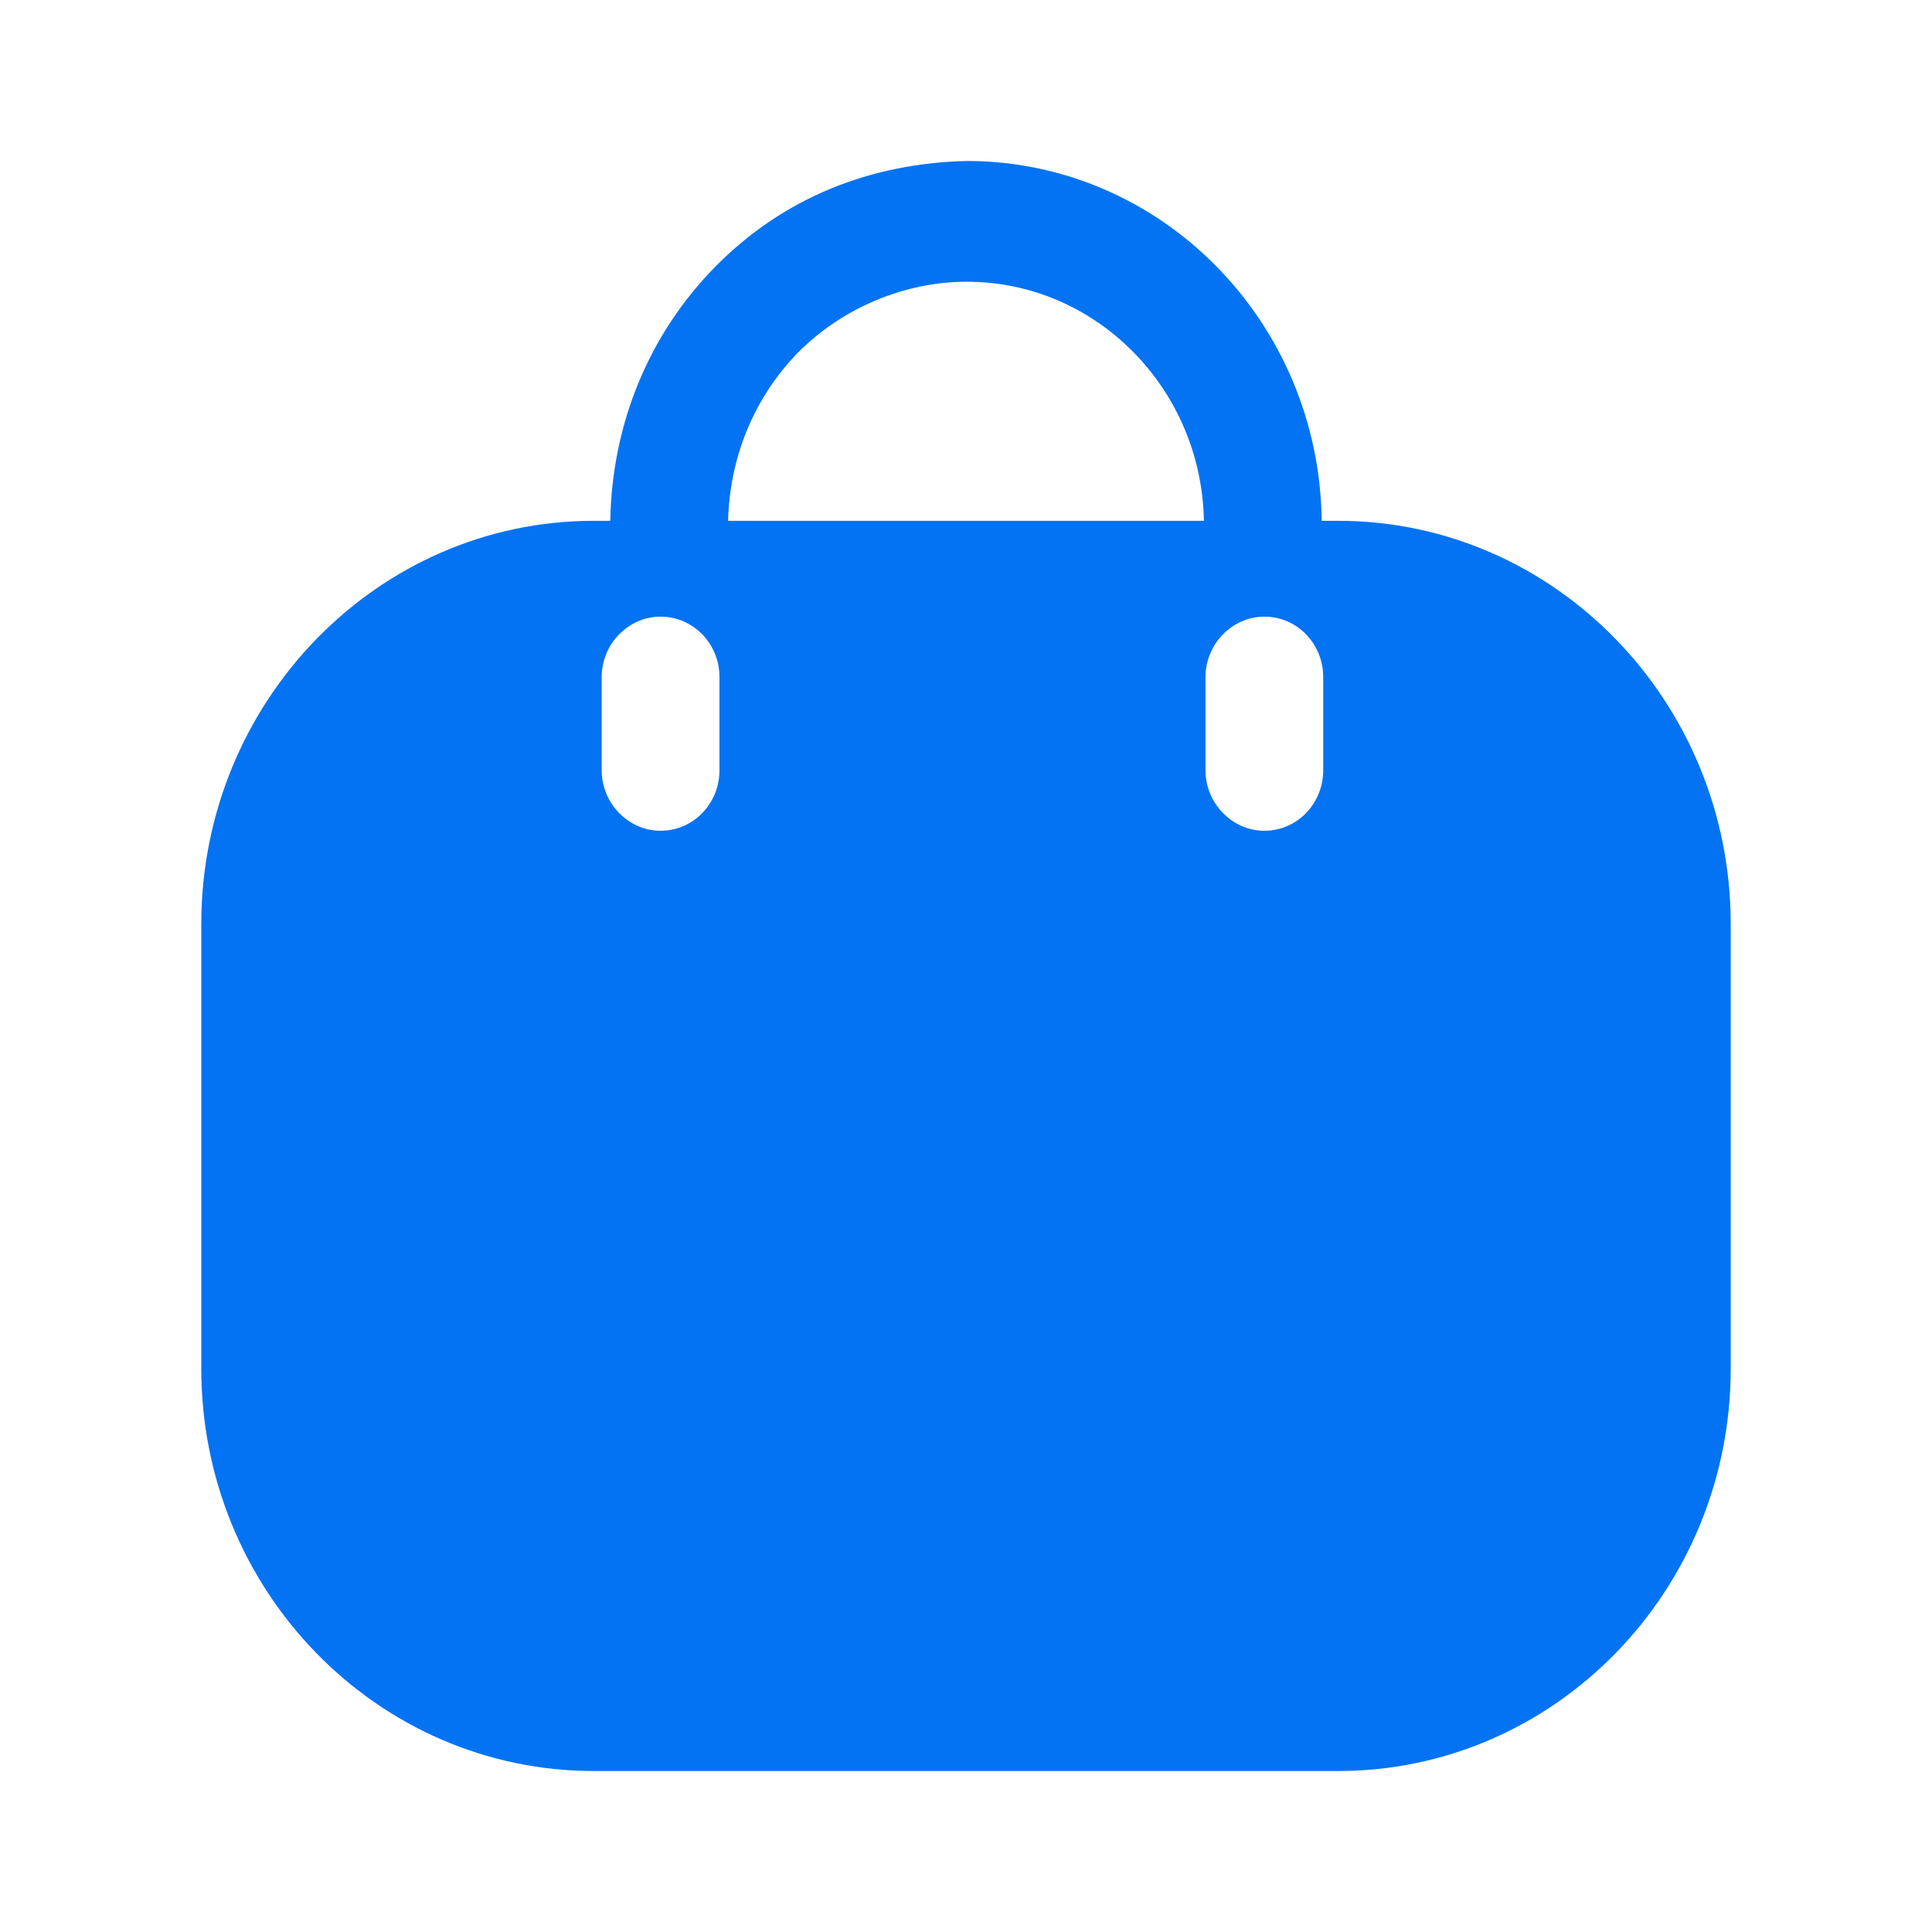 <svg width="28" height="28" viewBox="0 0 28 28" fill="none" xmlns="http://www.w3.org/2000/svg">
<path fill-rule="evenodd" clip-rule="evenodd" d="M19.155 7.548H19.394C22.534 7.548 25.083 10.173 25.083 13.393V19.833C25.083 23.053 22.534 25.667 19.394 25.667H8.606C5.466 25.667 2.917 23.053 2.917 19.833V13.393C2.917 10.173 5.466 7.548 8.606 7.548H8.845C8.868 6.148 9.403 4.842 10.37 3.862C11.349 2.87 12.6 2.368 14.011 2.333C16.833 2.333 19.121 4.667 19.155 7.548ZM11.565 5.11C10.928 5.763 10.575 6.627 10.552 7.548H17.448C17.414 5.635 15.889 4.083 14.011 4.083C13.135 4.083 12.225 4.445 11.565 5.11ZM18.324 12.04C18.802 12.04 19.177 11.643 19.177 11.165V9.812C19.177 9.333 18.802 8.937 18.324 8.937C17.858 8.937 17.471 9.333 17.471 9.812V11.165C17.471 11.643 17.858 12.04 18.324 12.04ZM10.427 11.165C10.427 11.643 10.051 12.04 9.573 12.04C9.107 12.04 8.72 11.643 8.72 11.165V9.812C8.72 9.333 9.107 8.937 9.573 8.937C10.051 8.937 10.427 9.333 10.427 9.812V11.165Z" fill="#0373F3"/>
</svg>
